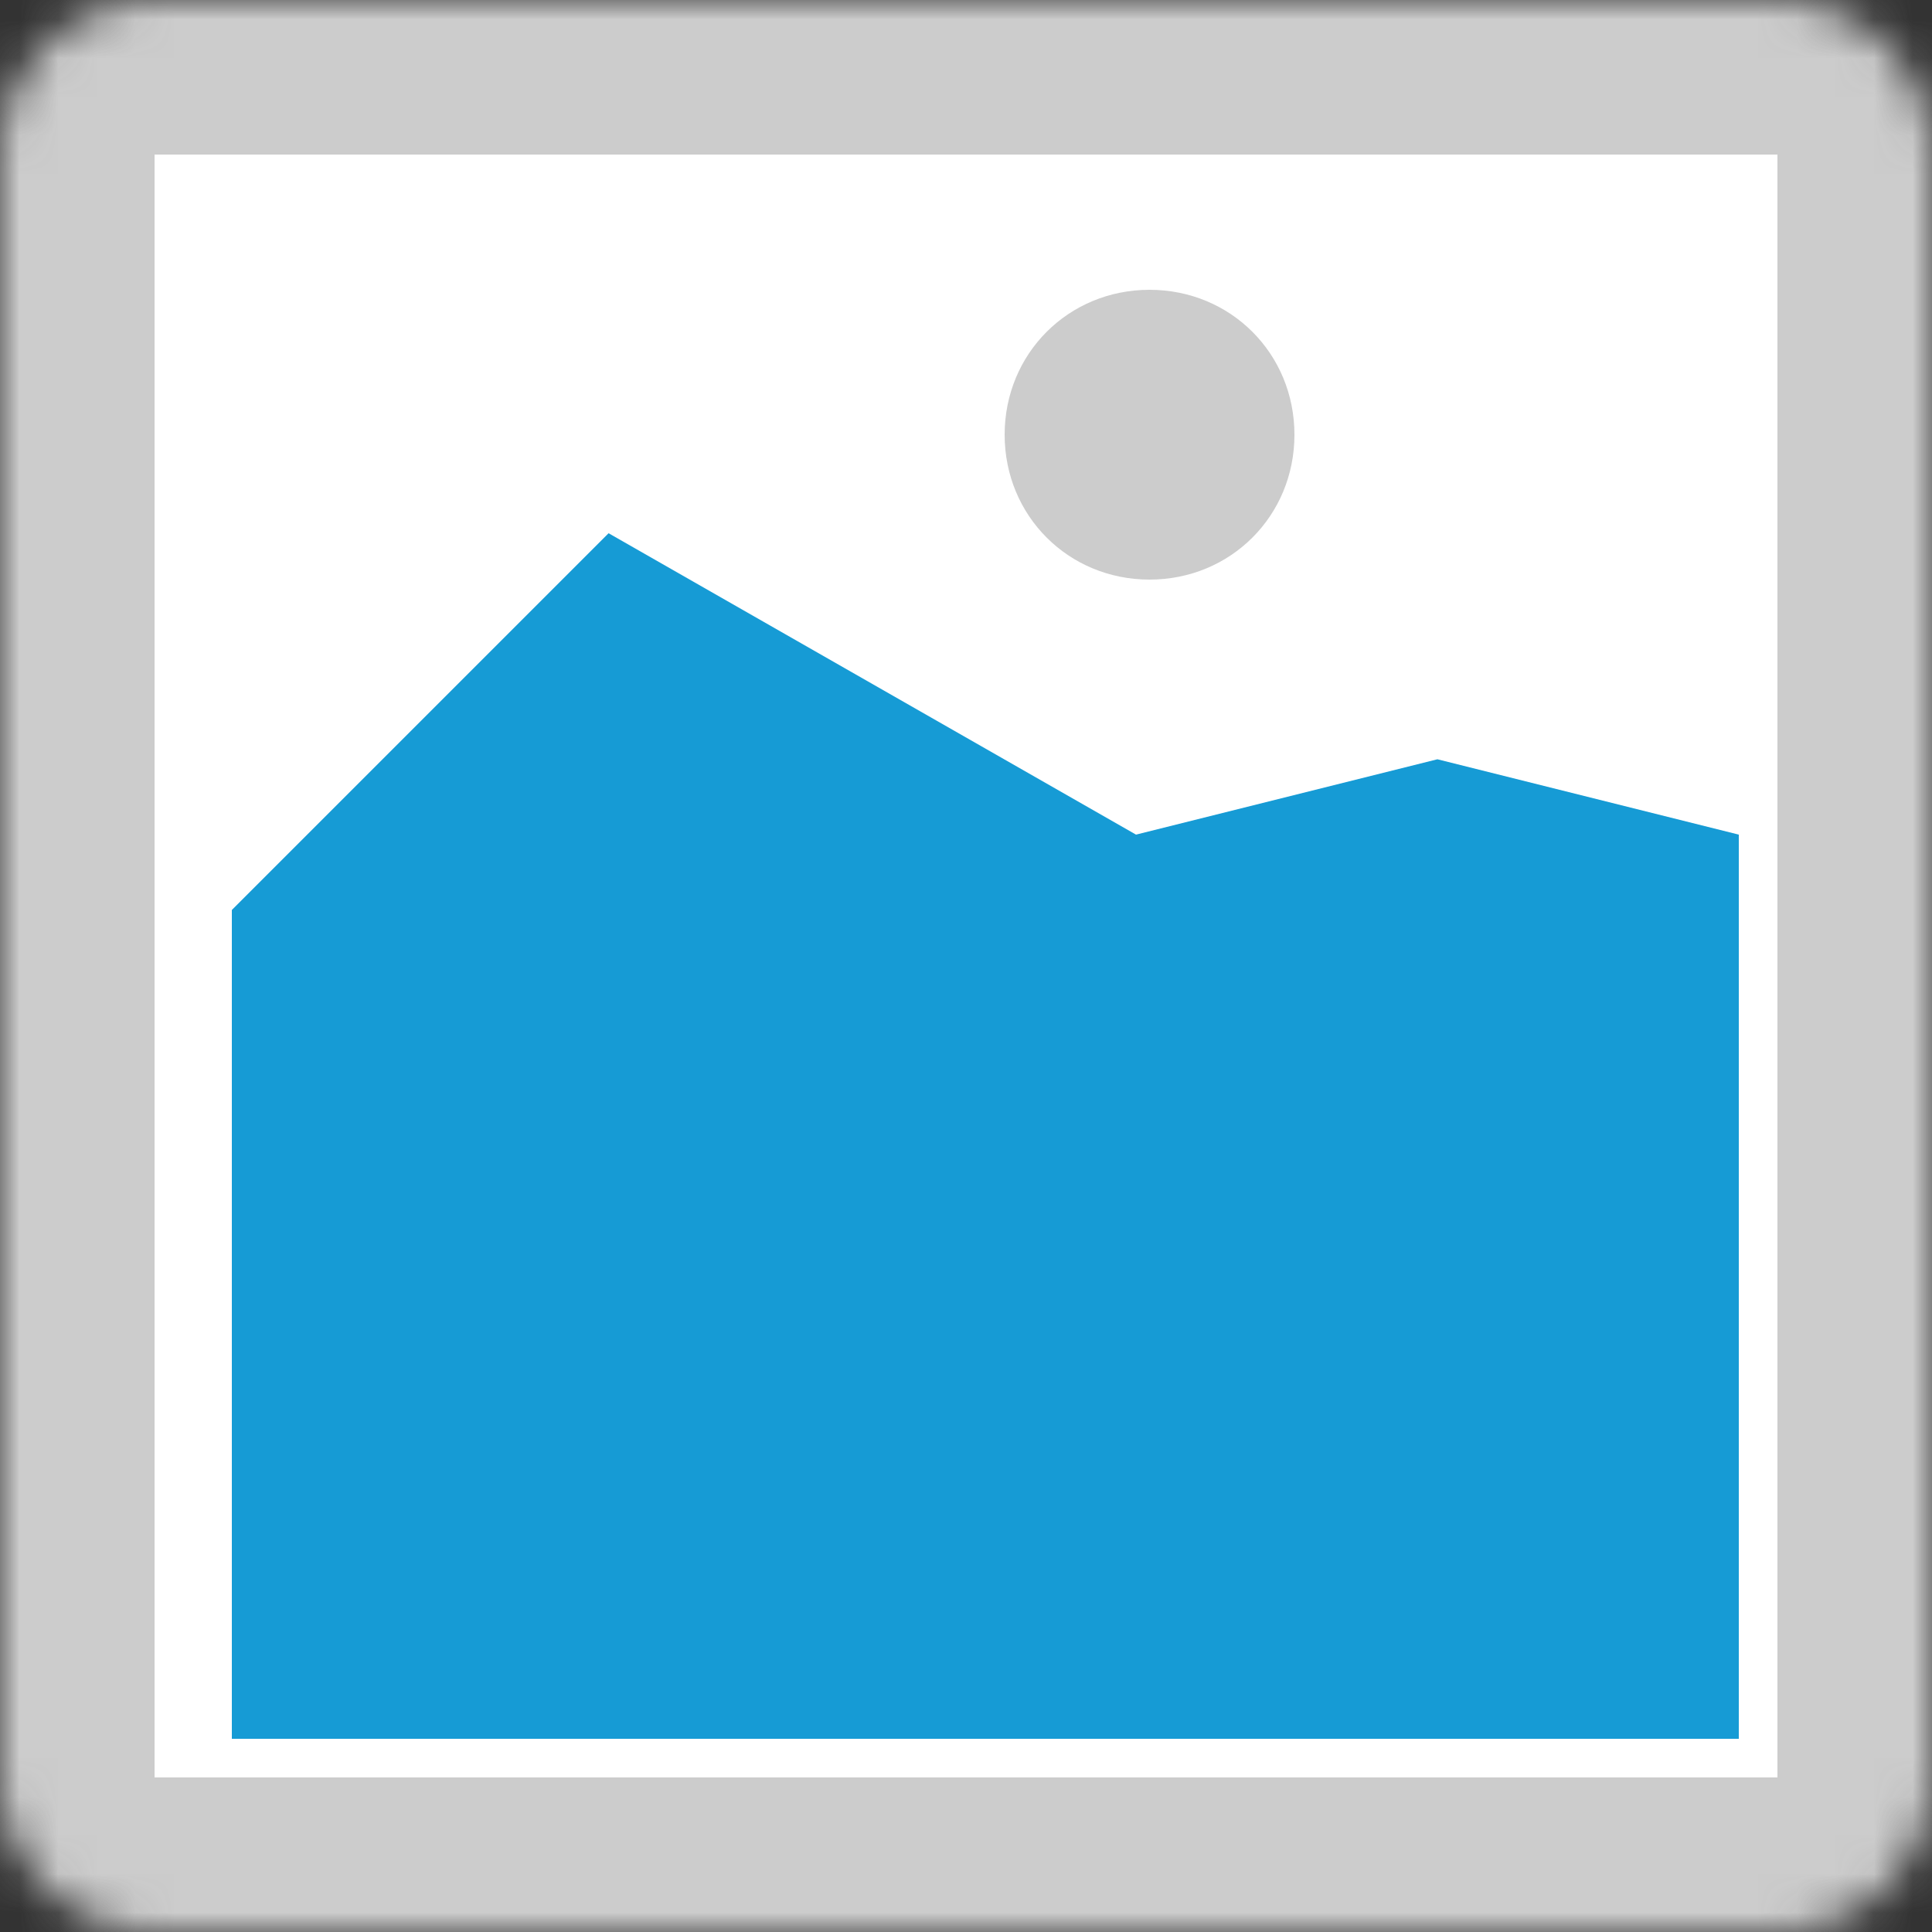 ﻿<?xml version="1.0" encoding="utf-8"?>
<svg version="1.1" xmlns:xlink="http://www.w3.org/1999/xlink" width="50px" height="50px" xmlns="http://www.w3.org/2000/svg">
  <rect width="100%" height="100%" fill="#333333" stroke="none"/>
  <defs>
    <mask fill="white" id="clip237">
      <path d="M 14 65  C 11.78 65  10 63.22  10 61  L 10 19  C 10 16.78  11.78 15  14 15  L 56 15  C 58.22 15  60 16.78  60 19  L 60 61  C 60 63.22  58.22 65  56 65  " fill-rule="evenodd" />
    </mask>
  </defs>
  <g transform="matrix(1 0 0 1 -10 -15 )">
    <path d="M 10 15  L 60 15  L 60 65  L 10 65  L 10 15  " fill-rule="nonzero" fill="#cccccc" stroke="none" mask="url(#clip237)" />
    <path d="M 14 19  L 56 19  L 56 61  L 14 61  L 14 19  " fill-rule="nonzero" fill="#ffffff" stroke="none" mask="url(#clip237)" />
    <path d="M 39.75 30  C 37.65 30  36 28.35  36 26.25  C 36 24.15  37.65 22.5  39.75 22.5  C 41.85 22.5  43.5 24.15  43.5 26.25  C 43.5 28.35  41.85 30  39.75 30  " fill-rule="nonzero" fill="#cccccc" stroke="none" mask="url(#clip237)" />
    <path d="M 16 60  L 16 38.55  L 25.75 28.8  L 39.4 36.6  L 47.2 34.65  L 55 36.6  L 55 60  L 16 60  " fill-rule="nonzero" fill="#169bd5" stroke="none" mask="url(#clip237)" />
  </g>
</svg>